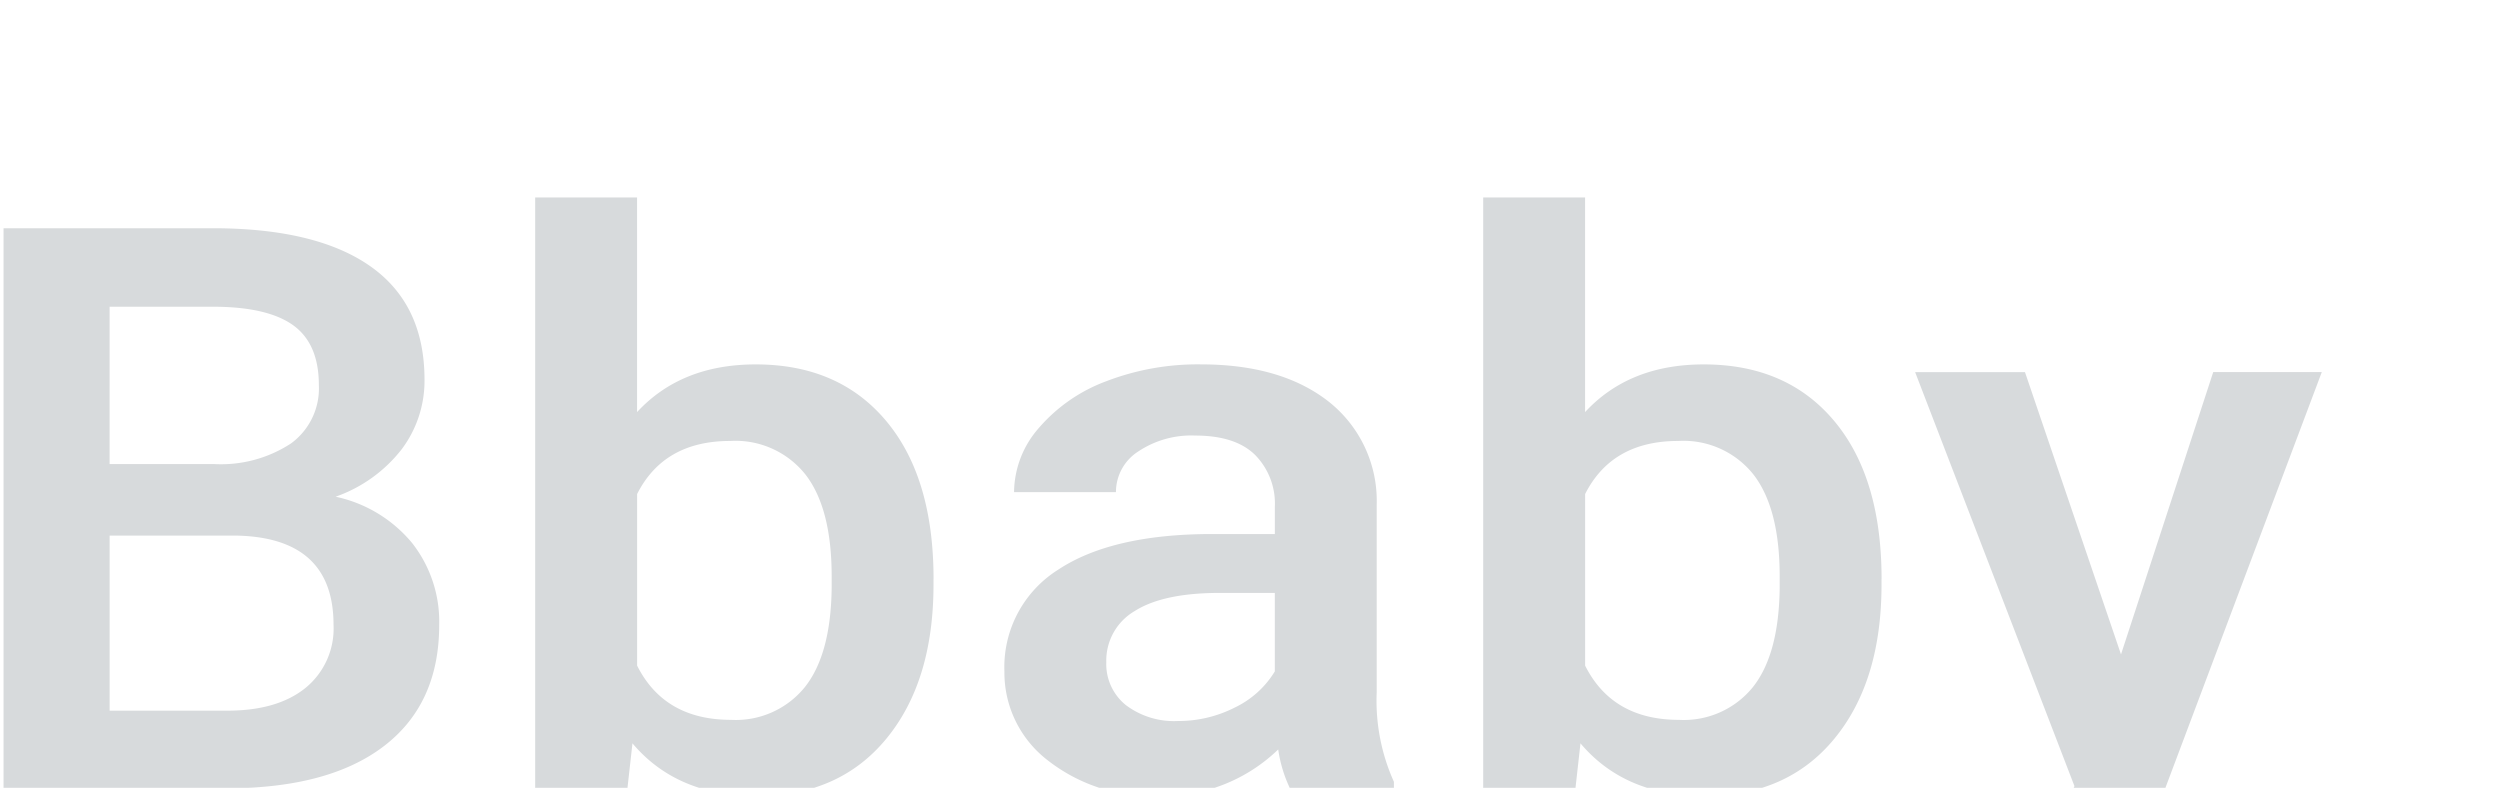 <svg xmlns="http://www.w3.org/2000/svg" width="238" height="75" viewBox="0 0 238 75">
  <defs>
    <style>
      .cls-1 {
        fill: #d7dadc;
        fill-rule: evenodd;
      }
    </style>
  </defs>
  <path id="Bbaby" class="cls-1" d="M21.534,75.048q9.779,0,15.029-4.028t5.249-11.536A12.126,12.126,0,0,0,39.237,51.7a12.95,12.95,0,0,0-7.285-4.413,13.743,13.743,0,0,0,6.307-4.541,10.848,10.848,0,0,0,2.155-6.592q0-7.177-5.149-10.8T20.257,21.728H0.338v53.32h21.2Zm0.958-24.06q9.26,0.184,9.261,8.5a7.293,7.293,0,0,1-2.674,6.006q-2.675,2.161-7.425,2.161H10.437V50.988H22.492ZM10.437,29.2h9.82q5.189,0,7.644,1.758t2.455,5.713A6.489,6.489,0,0,1,27.7,42.218a12.185,12.185,0,0,1-7.365,1.959h-9.9V29.2ZM88.874,55.126q0-9.668-4.511-15.051T71.949,34.692q-7.106,0-11.3,4.541V18.8h-9.7v56.25h8.782l0.479-4.285q4.231,5.018,11.815,5.017,7.863,0,12.354-5.457t4.491-14.685V55.126Zm-9.7.879q-0.08,6.3-2.555,9.412a8.456,8.456,0,0,1-7.025,3.113q-6.347,0-8.941-5.164V47.033q2.554-5.054,8.862-5.054A8.511,8.511,0,0,1,76.7,45.2q2.475,3.223,2.475,9.668v1.135ZM132.7,75.048V74.426a18.777,18.777,0,0,1-1.637-8.533V48.022a12.037,12.037,0,0,0-4.63-9.833q-4.512-3.5-12.1-3.5A24.27,24.27,0,0,0,105.3,36.3a15.624,15.624,0,0,0-6.407,4.449,9.377,9.377,0,0,0-2.355,6.1h9.7a4.586,4.586,0,0,1,2.116-3.864,9.081,9.081,0,0,1,5.428-1.52q3.833,0,5.708,1.849a6.6,6.6,0,0,1,1.876,4.926v2.6h-5.947q-9.541,0-14.67,3.387a10.958,10.958,0,0,0-5.129,9.723,10.525,10.525,0,0,0,4.111,8.423,16.093,16.093,0,0,0,10.618,3.406,15.781,15.781,0,0,0,11.337-4.431,12.86,12.86,0,0,0,1.117,3.7h9.9ZM107.176,67.12a5.005,5.005,0,0,1-1.856-4.083,5.452,5.452,0,0,1,2.714-4.871q2.715-1.721,8.1-1.721h5.229v7.471a9,9,0,0,1-3.812,3.442,11.814,11.814,0,0,1-5.408,1.282A7.6,7.6,0,0,1,107.176,67.12Zm71.95-11.993q0-9.668-4.51-15.051T162.2,34.692q-7.106,0-11.3,4.541V18.8h-9.7v56.25h8.782l0.479-4.285q4.23,5.018,11.815,5.017,7.864,0,12.355-5.457t4.49-14.685V55.126Zm-9.7.879q-0.081,6.3-2.555,9.412a8.457,8.457,0,0,1-7.026,3.113q-6.346,0-8.941-5.164V47.033q2.554-5.054,8.862-5.054a8.513,8.513,0,0,1,7.185,3.223q2.474,3.223,2.475,9.668v1.135Zm23.351-20.581H182.32l15.168,39.411-1.4,3.4a8.121,8.121,0,0,1-2.934,4.117,10.115,10.115,0,0,1-5.528,1.226l-1.837-.11v6.918a18.737,18.737,0,0,0,4.671.663q9.461,0,13.412-10l17.164-45.63H210.7L201.919,62.3Z"/>
</svg>
